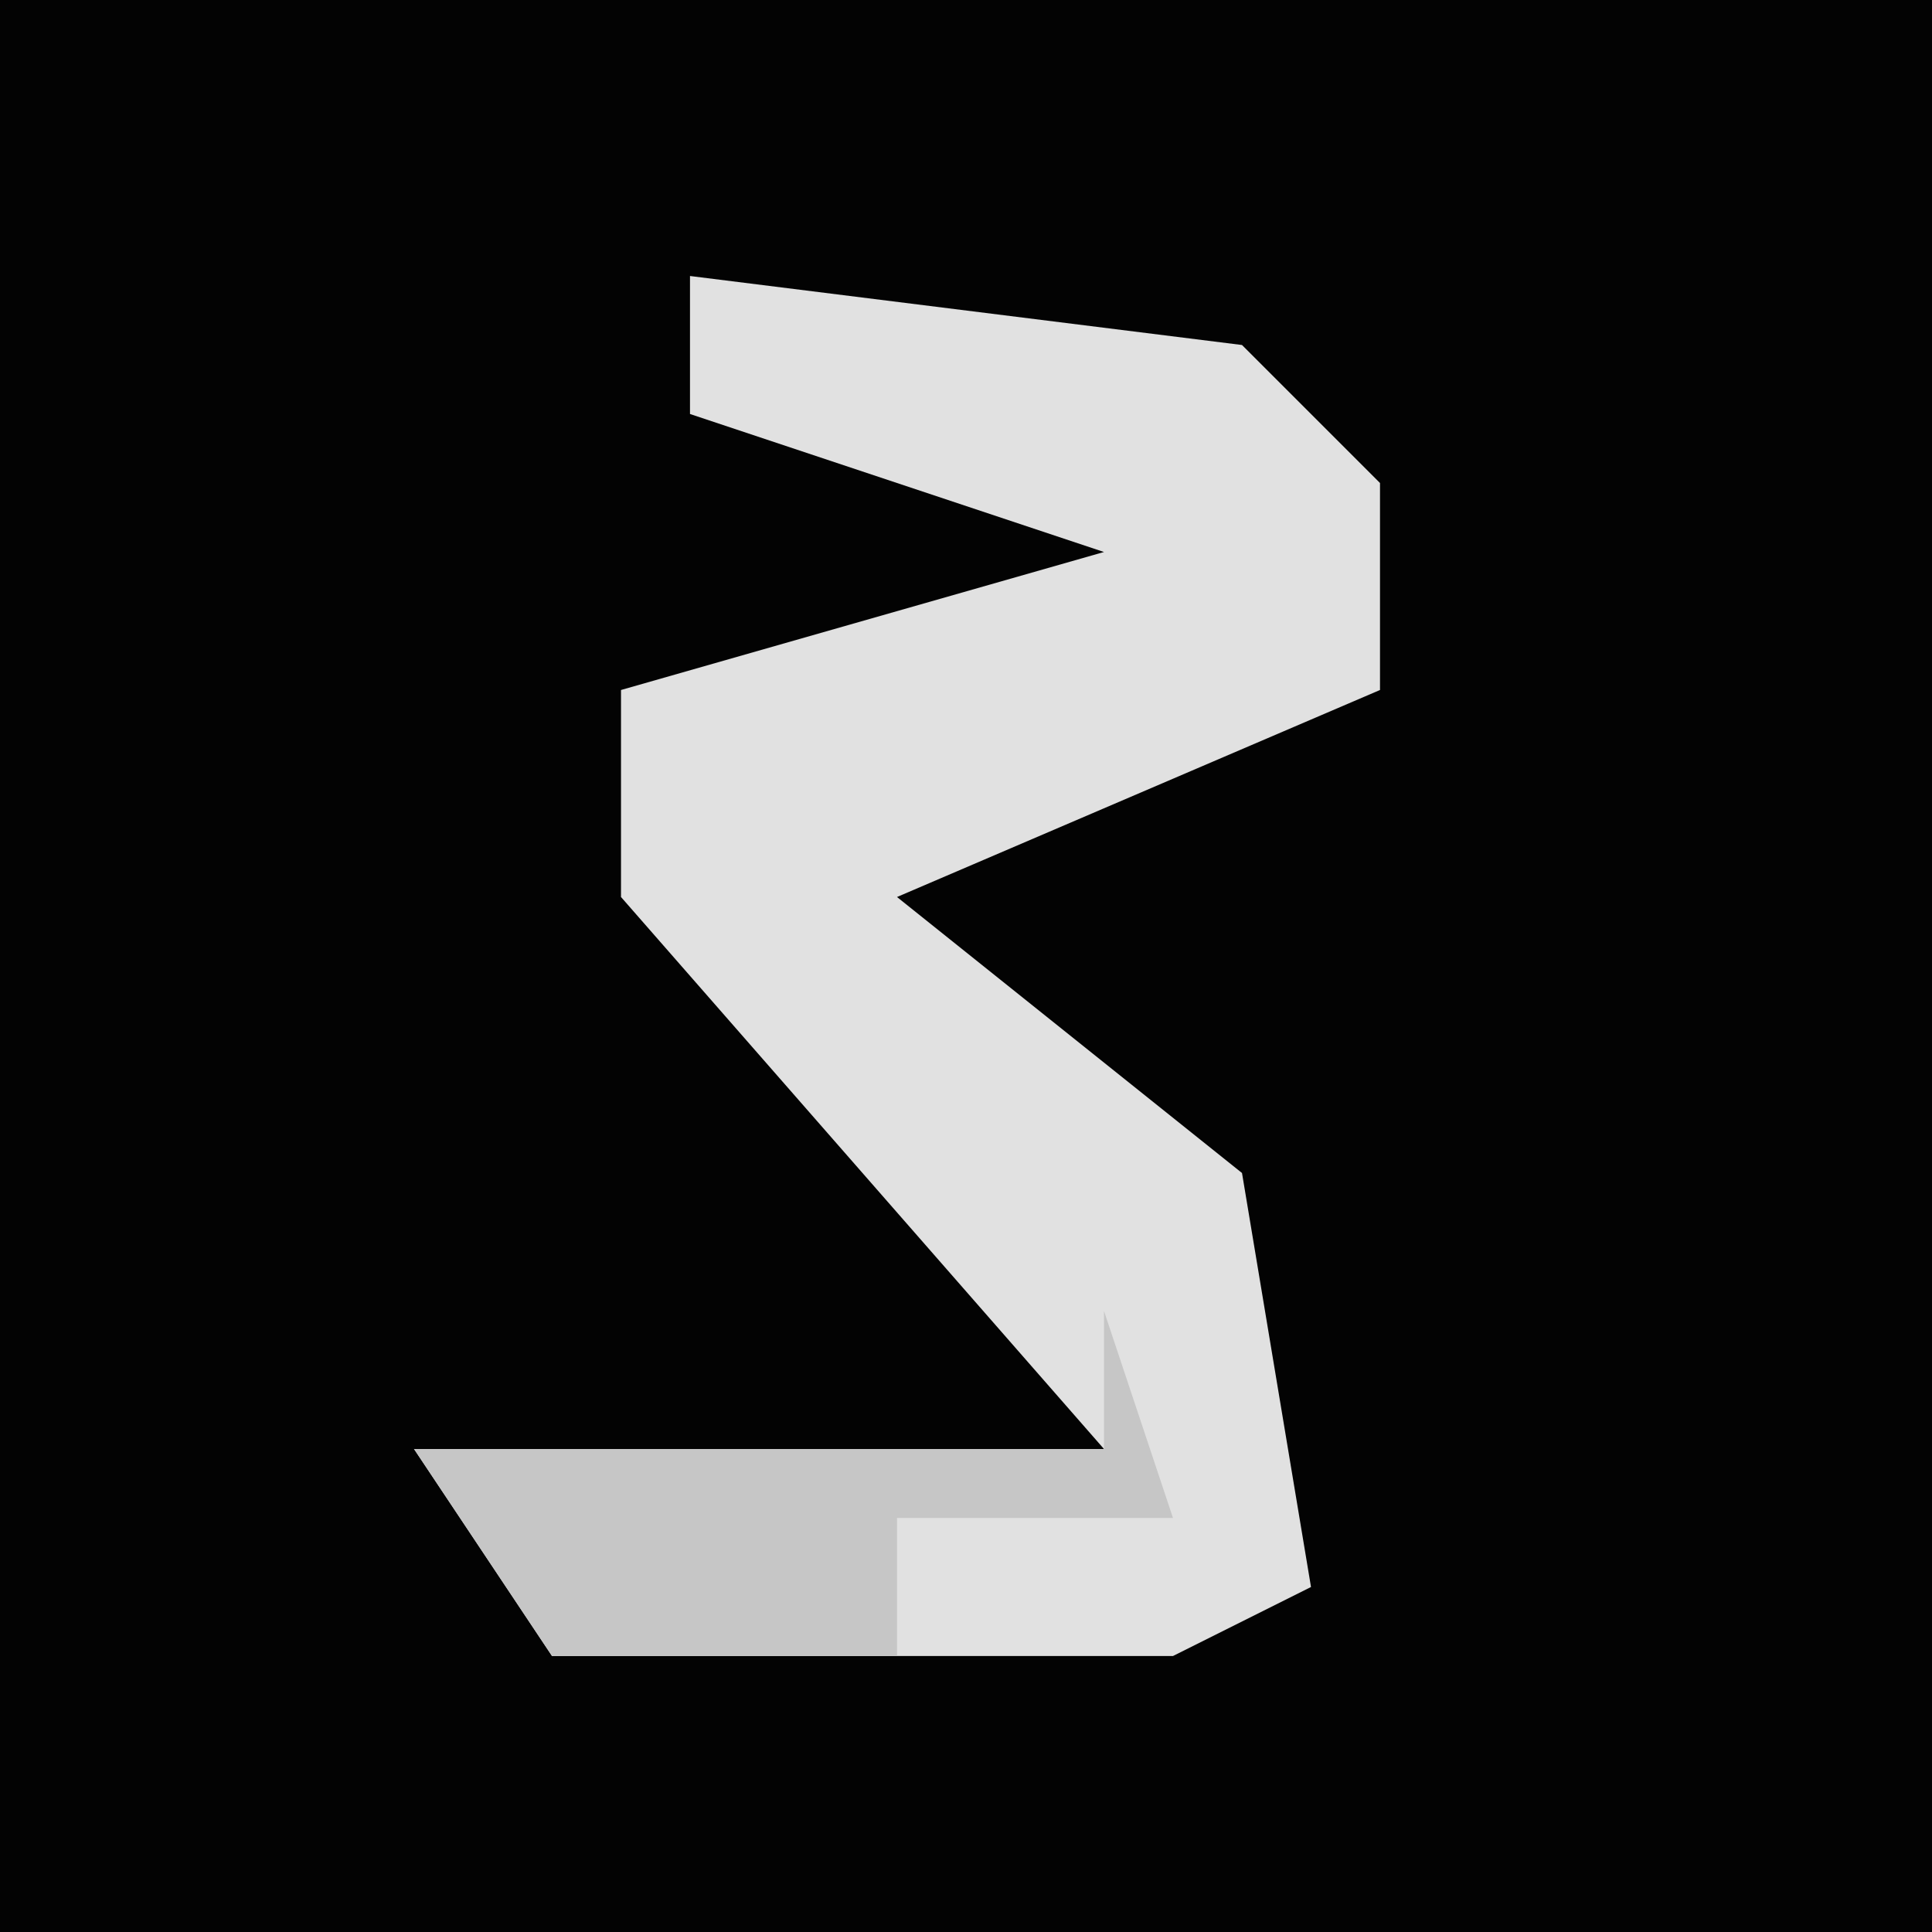 <?xml version="1.0" encoding="UTF-8"?>
<svg version="1.1" xmlns="http://www.w3.org/2000/svg" width="28" height="28">
<path d="M0,0 L28,0 L28,28 L0,28 Z " fill="#030303" transform="translate(0,0)"/>
<path d="M0,0 L8,1 L10,3 L10,6 L3,9 L8,13 L9,19 L7,20 L-2,20 L-4,17 L6,17 L-1,9 L-1,6 L6,4 L0,2 Z " fill="#E1E1E1" transform="translate(10,4)"/>
<path d="M0,0 L1,3 L-3,3 L-3,5 L-8,5 L-10,2 L0,2 Z " fill="#C6C6C6" transform="translate(16,19)"/>
</svg>
